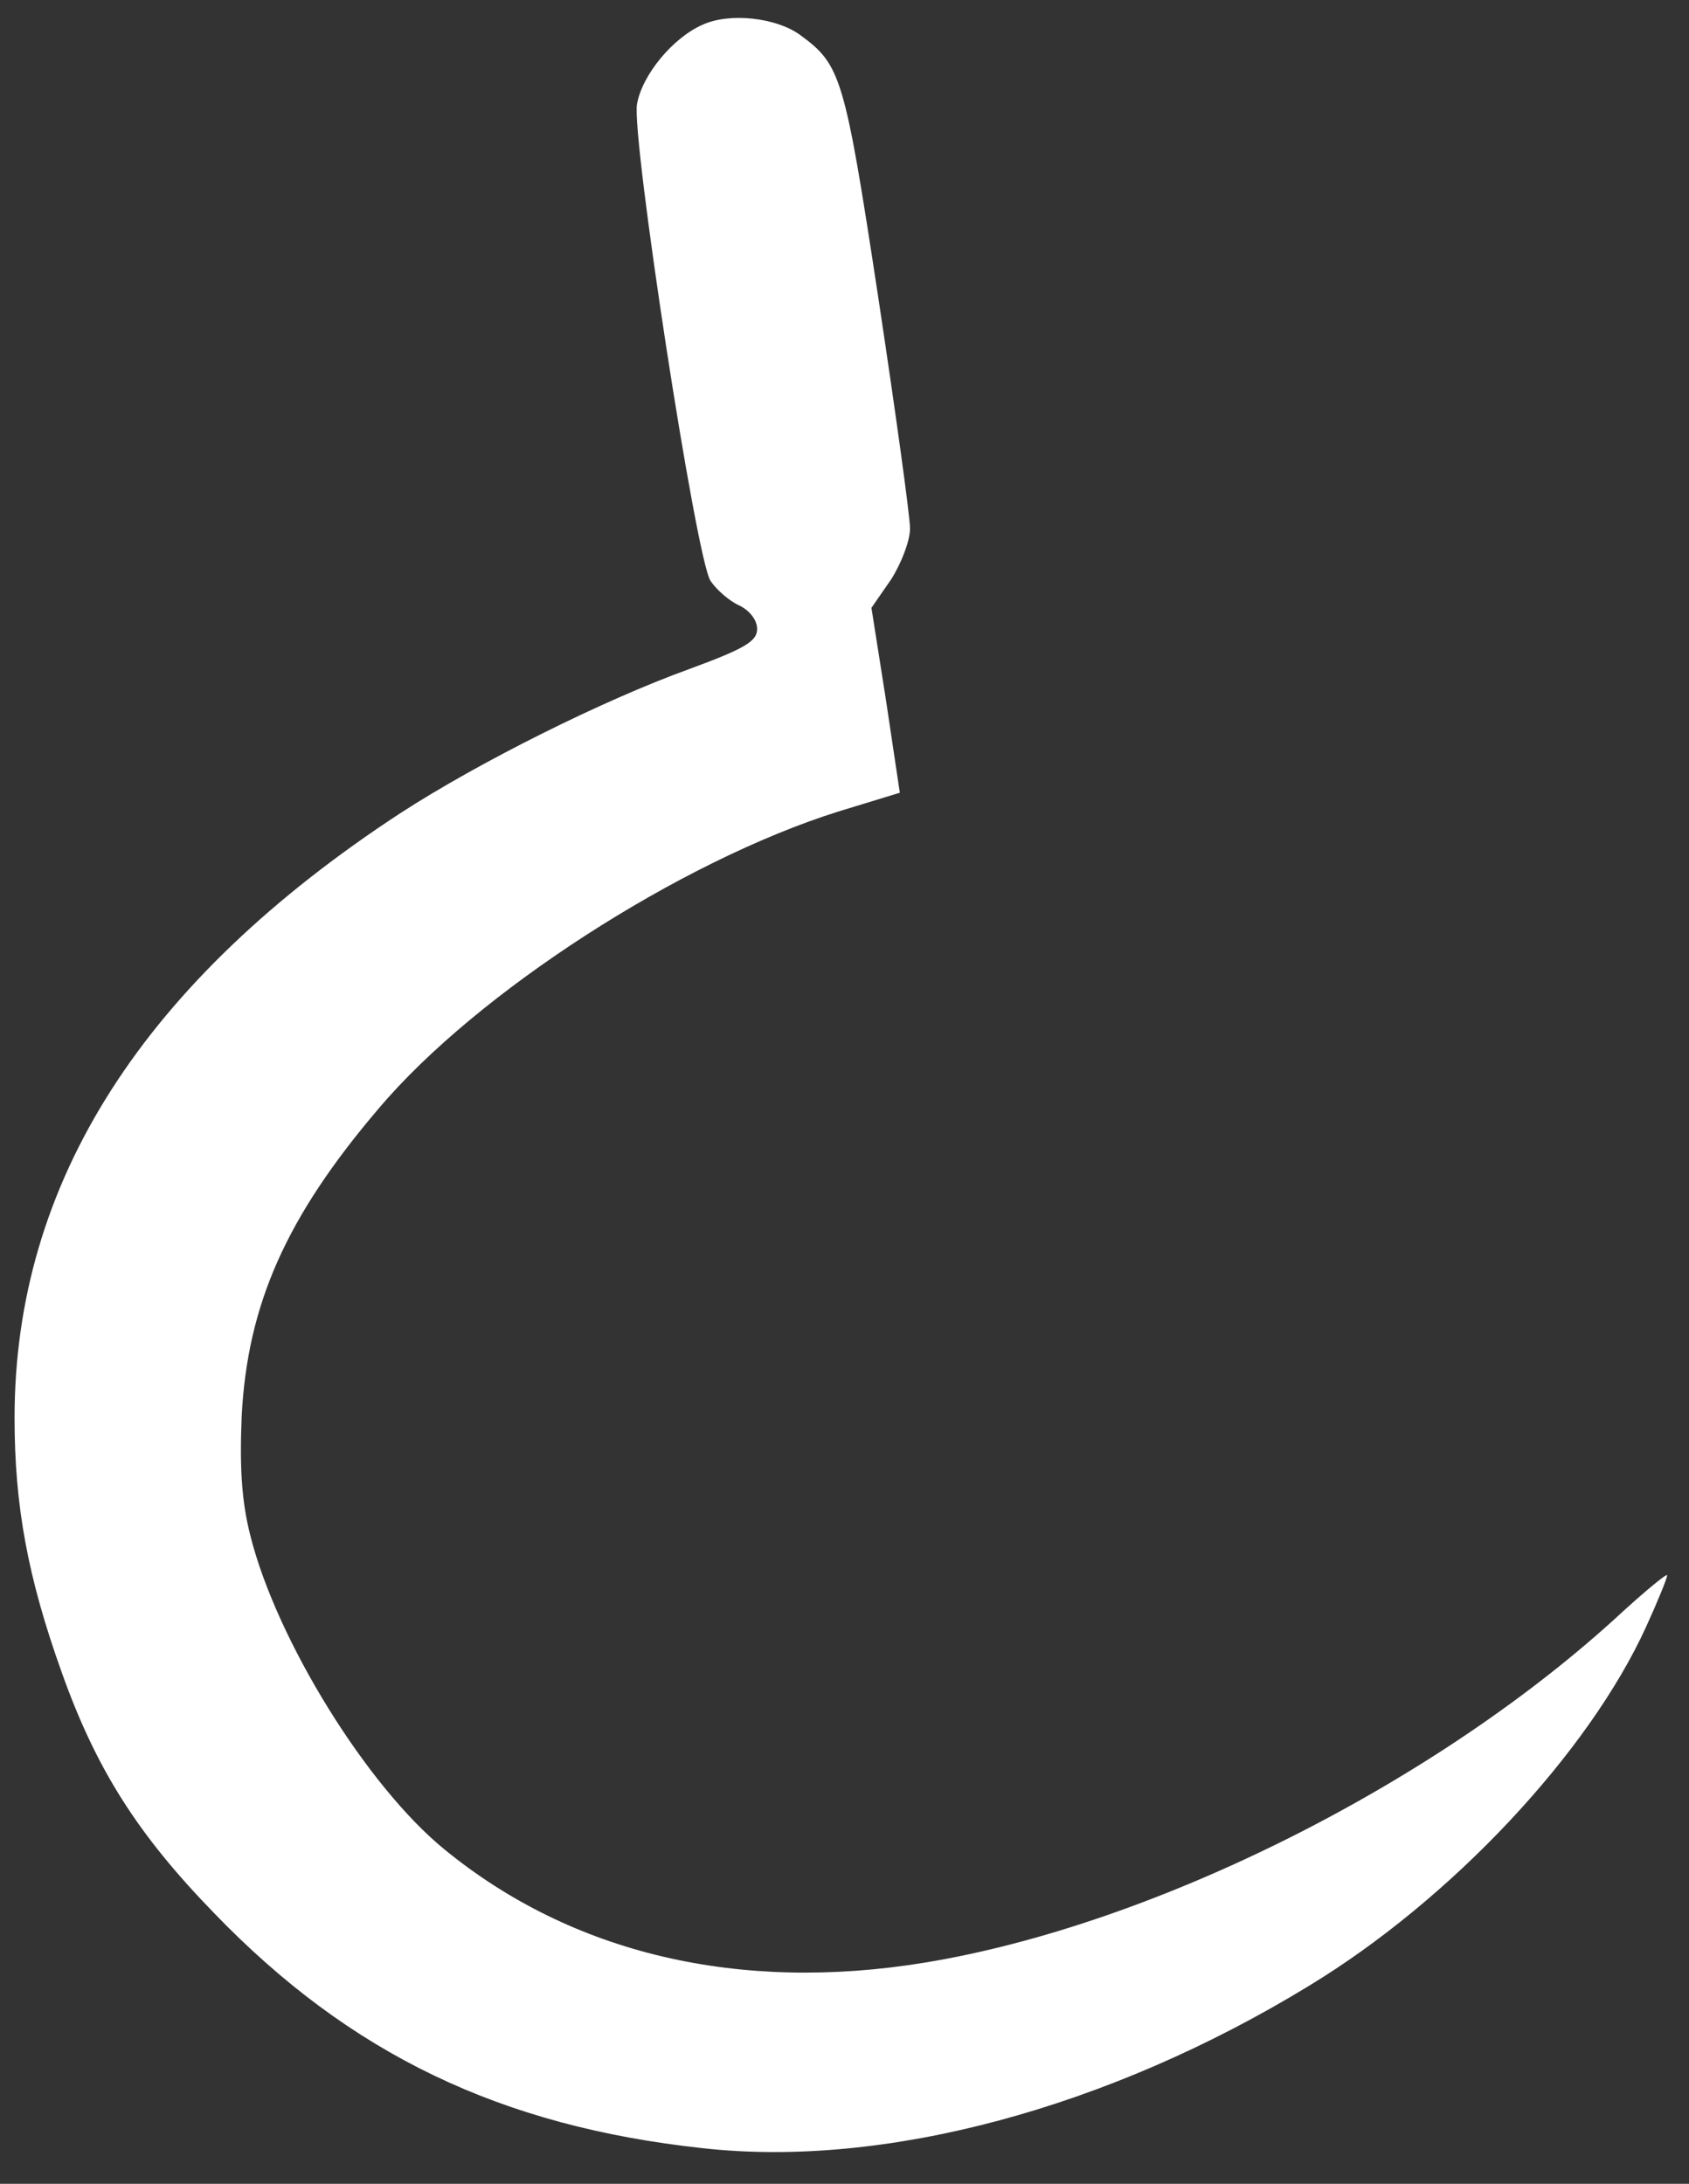 <svg width="232" height="300" xmlns="http://www.w3.org/2000/svg" preserveAspectRatio="xMidYMid meet">
 <rect width="100%" height="100%" fill="#333333" stroke="none"/>

 <g>
  <title>background</title>
  <rect fill="none" id="canvas_background" height="402" width="582" y="-1" x="-1"/>
 </g>
 <g>
  <title>Layer 1</title>
  <g id="svg_1" fill="white" transform="translate(0,300) scale(0.1,-0.1) ">
   <path id="svg_2" d="m965,2966c-41,-18 -83,-69 -90,-109c-8,-44 81,-625 101,-655c8,-12 26,-28 40,-34c14,-7 24,-20 24,-32c0,-17 -17,-27 -93,-55c-119,-43 -289,-128 -397,-198c-353,-231 -530,-507 -530,-831c0,-120 18,-219 65,-350c47,-132 104,-222 209,-330c187,-194 394,-293 671,-323c250,-28 558,55 833,223c196,119 384,320 463,493c16,35 29,67 29,71c0,3 -27,-19 -60,-49c-253,-235 -643,-431 -959,-483c-256,-42 -485,12 -660,155c-107,87 -231,288 -267,431c-12,47 -15,93 -12,165c8,153 61,273 188,422c135,160 415,340 631,408l85,26l-19,127l-20,127l27,39c14,22 26,53 26,70c0,17 -20,161 -44,320c-46,302 -51,317 -107,358c-33,24 -97,31 -134,14z"/>
  </g>
 </g>
</svg>
